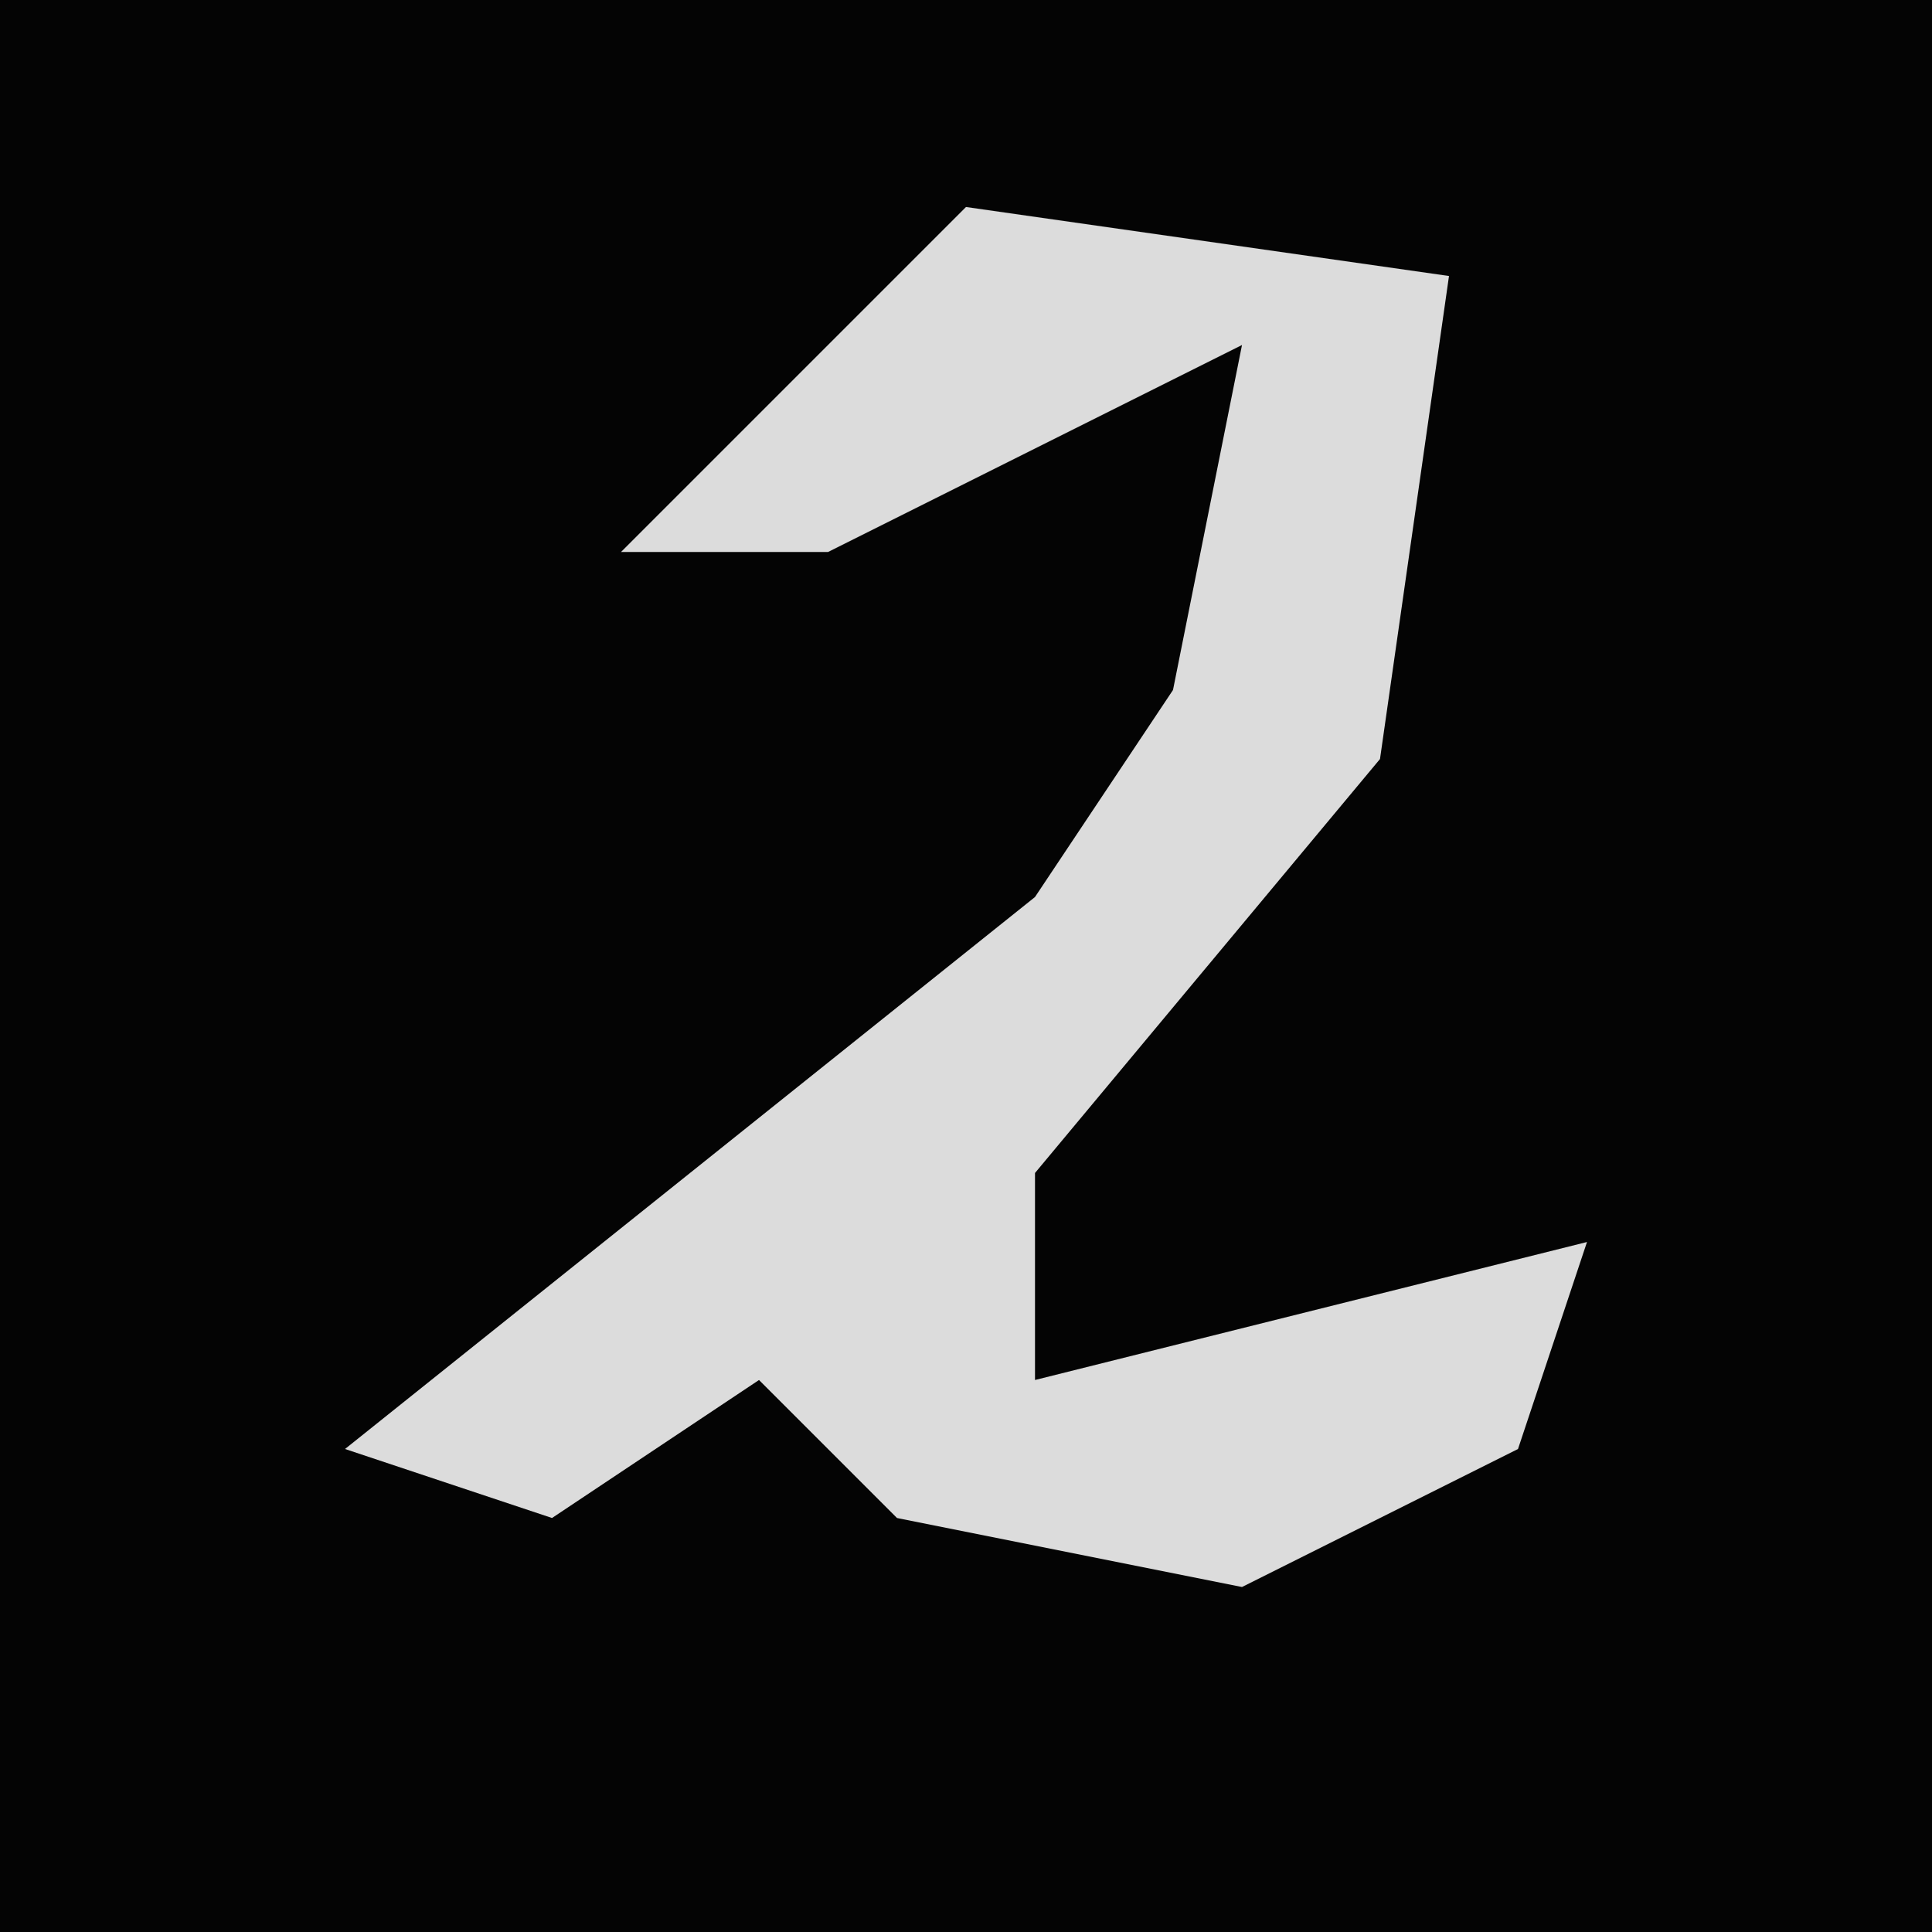 <?xml version="1.0" encoding="UTF-8"?>
<svg version="1.1" xmlns="http://www.w3.org/2000/svg" width="28" height="28">
<path d="M0,0 L28,0 L28,28 L0,28 Z " fill="#040404" transform="translate(0,0)"/>
<path d="M0,0 L7,1 L6,8 L1,14 L1,17 L9,15 L8,18 L4,20 L-1,19 L-3,17 L-6,19 L-9,18 L-4,14 L1,10 L3,7 L4,2 L-2,5 L-5,5 Z " fill="#DCDCDC" transform="translate(14,3)"/>
</svg>
